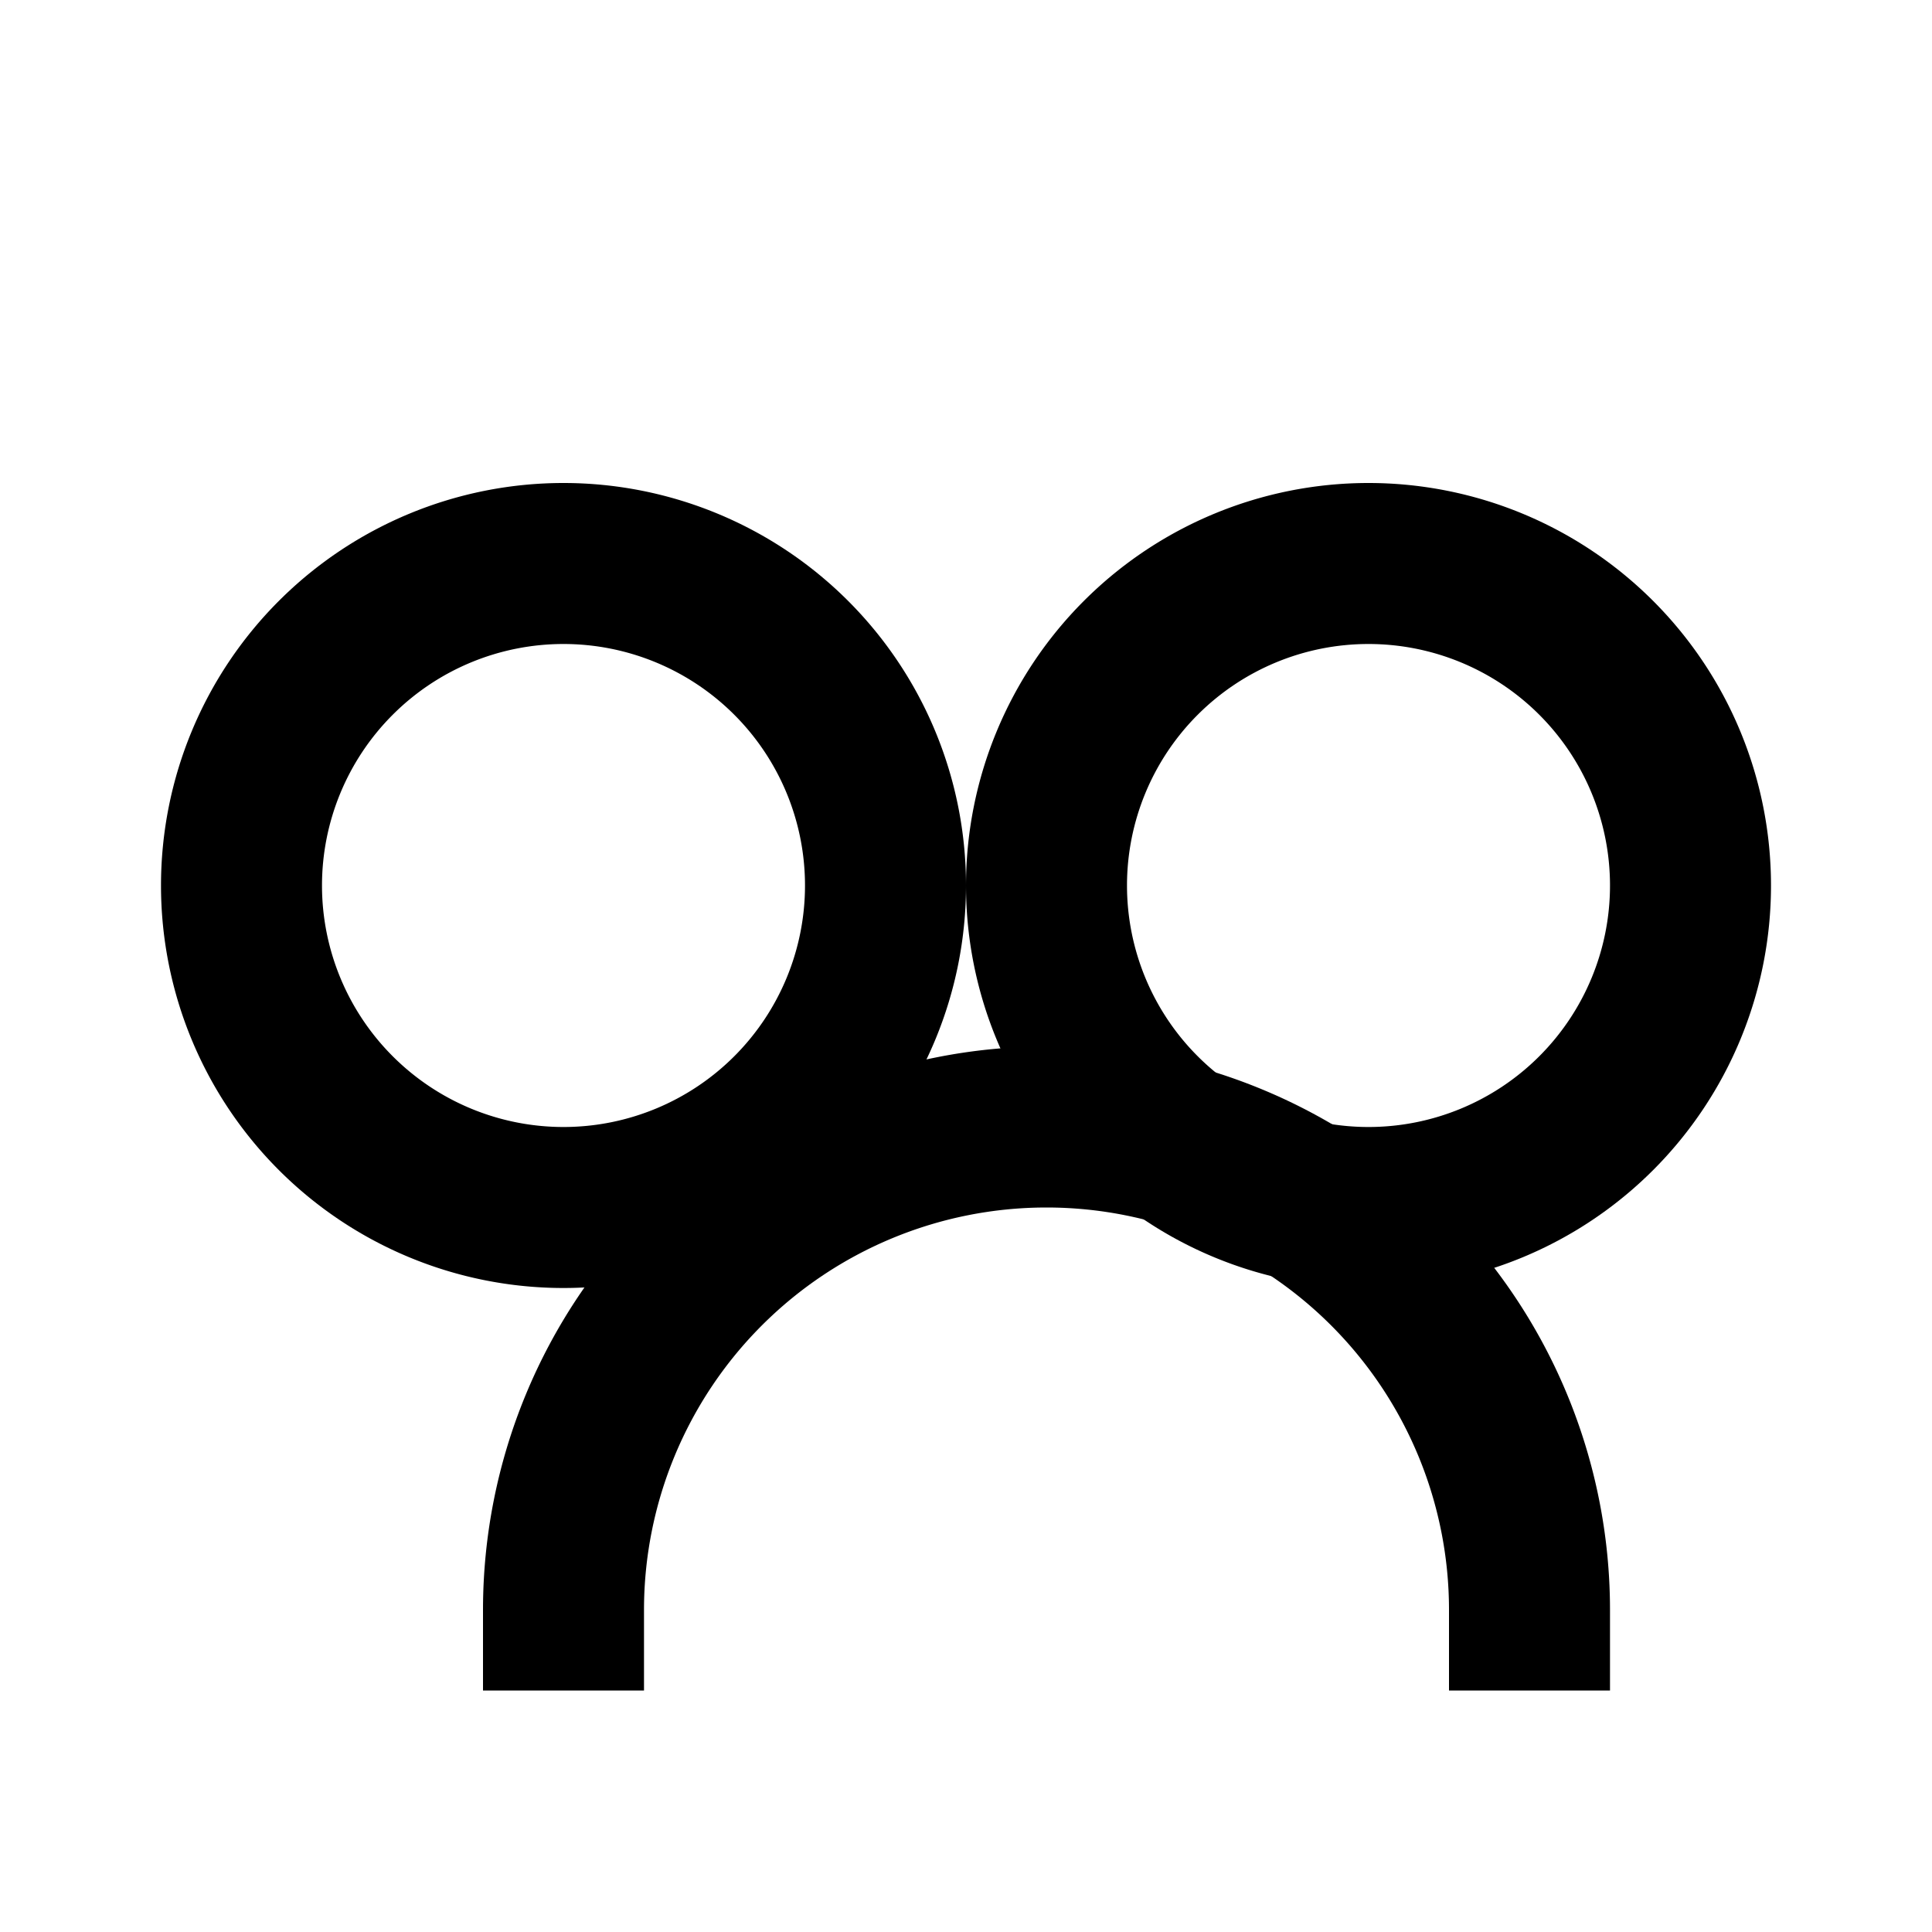 <svg xmlns="http://www.w3.org/2000/svg" class="icon icon-virtual-assistant" viewBox="0 0 24 24">
<path fill="none" stroke="currentColor" stroke-width="2" d="M7 7a4 4 0 1 0 0 8 4 4 0 0 0 0-8zM17 7a4 4 0 1 0 0 8 4 4 0 0 0 0-8z"/>
<path fill="none" stroke="currentColor" stroke-width="2" d="M7 21v-1a6 6 0 0 1 6-6h0a6 6 0 0 1 6 6v1"/>
<line x1="12" y1="11" x2="12" y2="11" stroke="currentColor"/>
</svg>